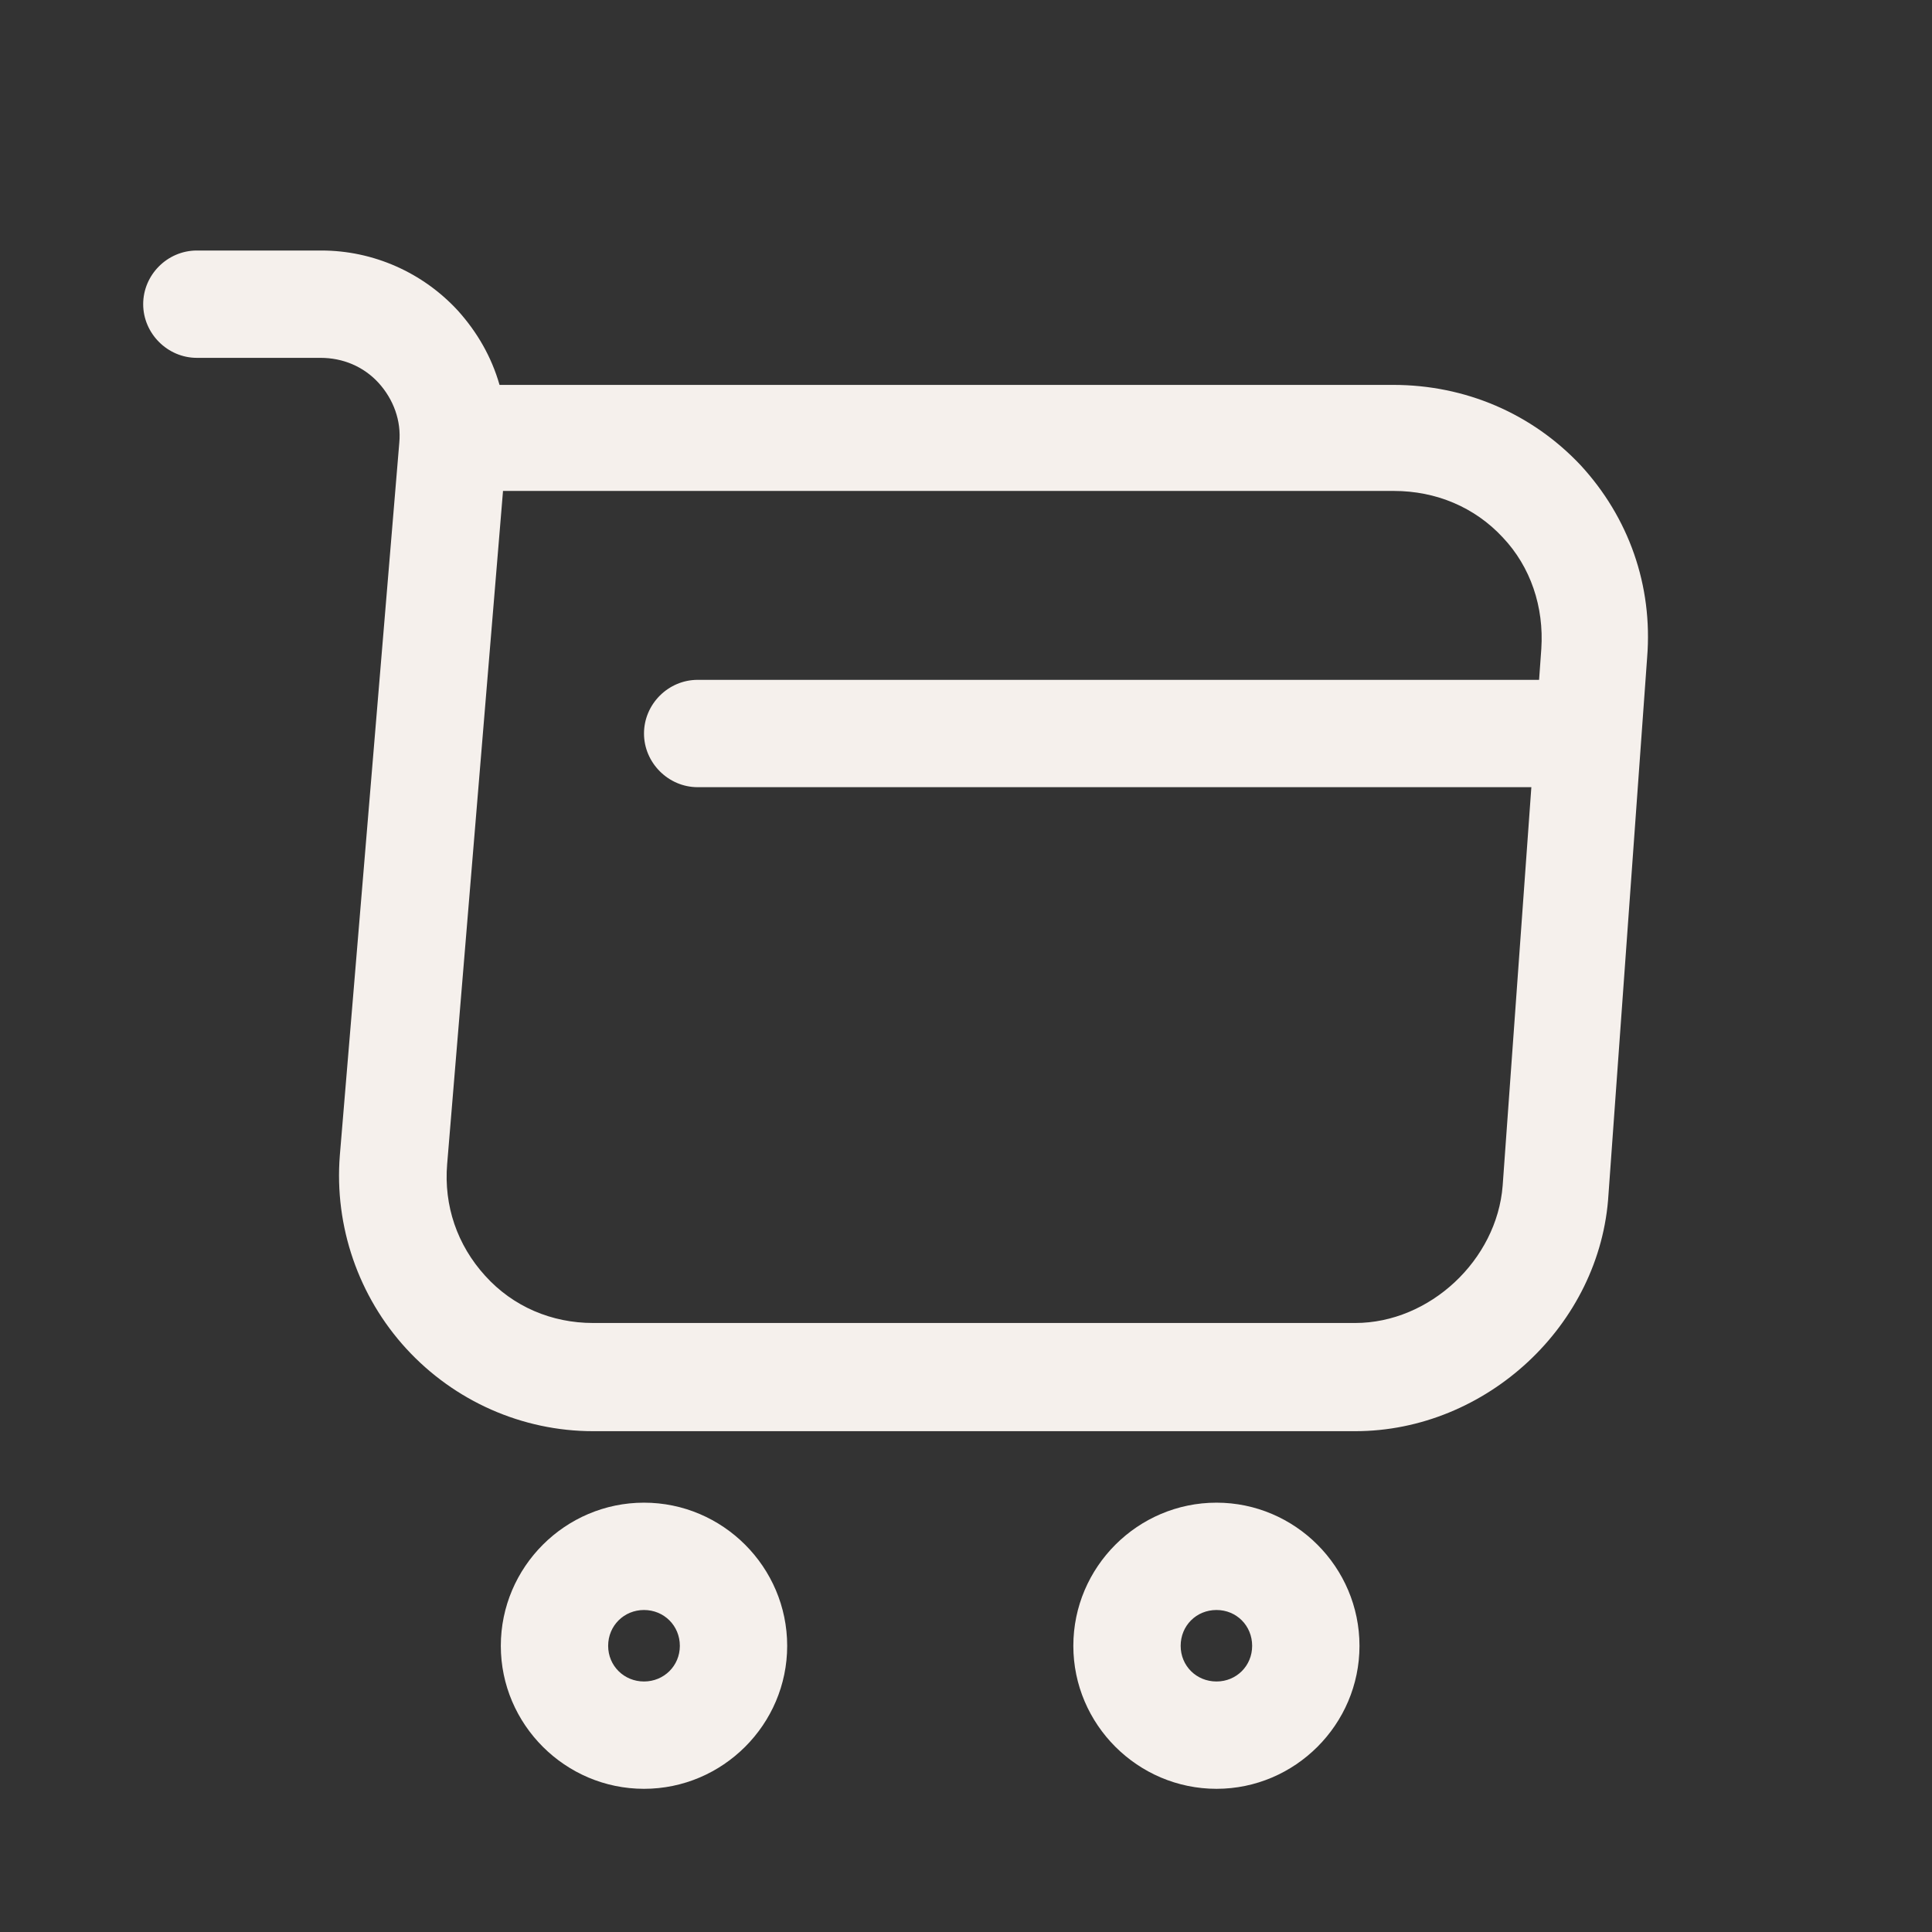 <svg width="9" height="9" viewBox="0 0 9 9" fill="none" xmlns="http://www.w3.org/2000/svg">
<rect x="0" y="0" width="9" height="9" fill="#333333" stroke="none"/>
<path d="M6.313 6.667H2.763C2.433 6.667 2.117 6.527 1.893 6.283C1.67 6.04 1.557 5.713 1.583 5.383L1.86 2.063C1.87 1.96 1.833 1.86 1.763 1.783C1.693 1.707 1.597 1.667 1.493 1.667H0.917C0.78 1.667 0.667 1.553 0.667 1.417C0.667 1.28 0.78 1.167 0.917 1.167H1.497C1.74 1.167 1.97 1.27 2.133 1.447C2.223 1.547 2.29 1.663 2.327 1.793H6.49C6.827 1.793 7.137 1.927 7.363 2.167C7.587 2.41 7.7 2.727 7.673 3.063L7.493 5.563C7.457 6.173 6.923 6.667 6.313 6.667ZM2.343 2.29L2.083 5.423C2.067 5.617 2.13 5.8 2.26 5.943C2.39 6.087 2.57 6.163 2.763 6.163H6.313C6.66 6.163 6.973 5.87 7 5.523L7.18 3.023C7.193 2.827 7.13 2.64 7 2.503C6.87 2.363 6.69 2.287 6.493 2.287H2.343V2.29Z" fill="#F5F0EC"/>
<path d="M5.667 8.333C5.3 8.333 5 8.033 5 7.667C5 7.3 5.3 7 5.667 7C6.033 7 6.333 7.3 6.333 7.667C6.333 8.033 6.033 8.333 5.667 8.333ZM5.667 7.5C5.573 7.5 5.5 7.573 5.5 7.667C5.5 7.76 5.573 7.833 5.667 7.833C5.76 7.833 5.833 7.76 5.833 7.667C5.833 7.573 5.76 7.5 5.667 7.5Z" fill="#F5F0EC"/>
<path d="M3 8.333C2.633 8.333 2.333 8.033 2.333 7.667C2.333 7.3 2.633 7 3 7C3.367 7 3.667 7.3 3.667 7.667C3.667 8.033 3.367 8.333 3 8.333ZM3 7.5C2.907 7.5 2.833 7.573 2.833 7.667C2.833 7.76 2.907 7.833 3 7.833C3.093 7.833 3.167 7.76 3.167 7.667C3.167 7.573 3.093 7.5 3 7.5Z" fill="#F5F0EC"/>
<path d="M7.25 3.667H3.25C3.113 3.667 3 3.553 3 3.417C3 3.28 3.113 3.167 3.25 3.167H7.25C7.387 3.167 7.5 3.28 7.5 3.417C7.5 3.553 7.387 3.667 7.25 3.667Z" fill="#F5F0EC"/>
</svg>
